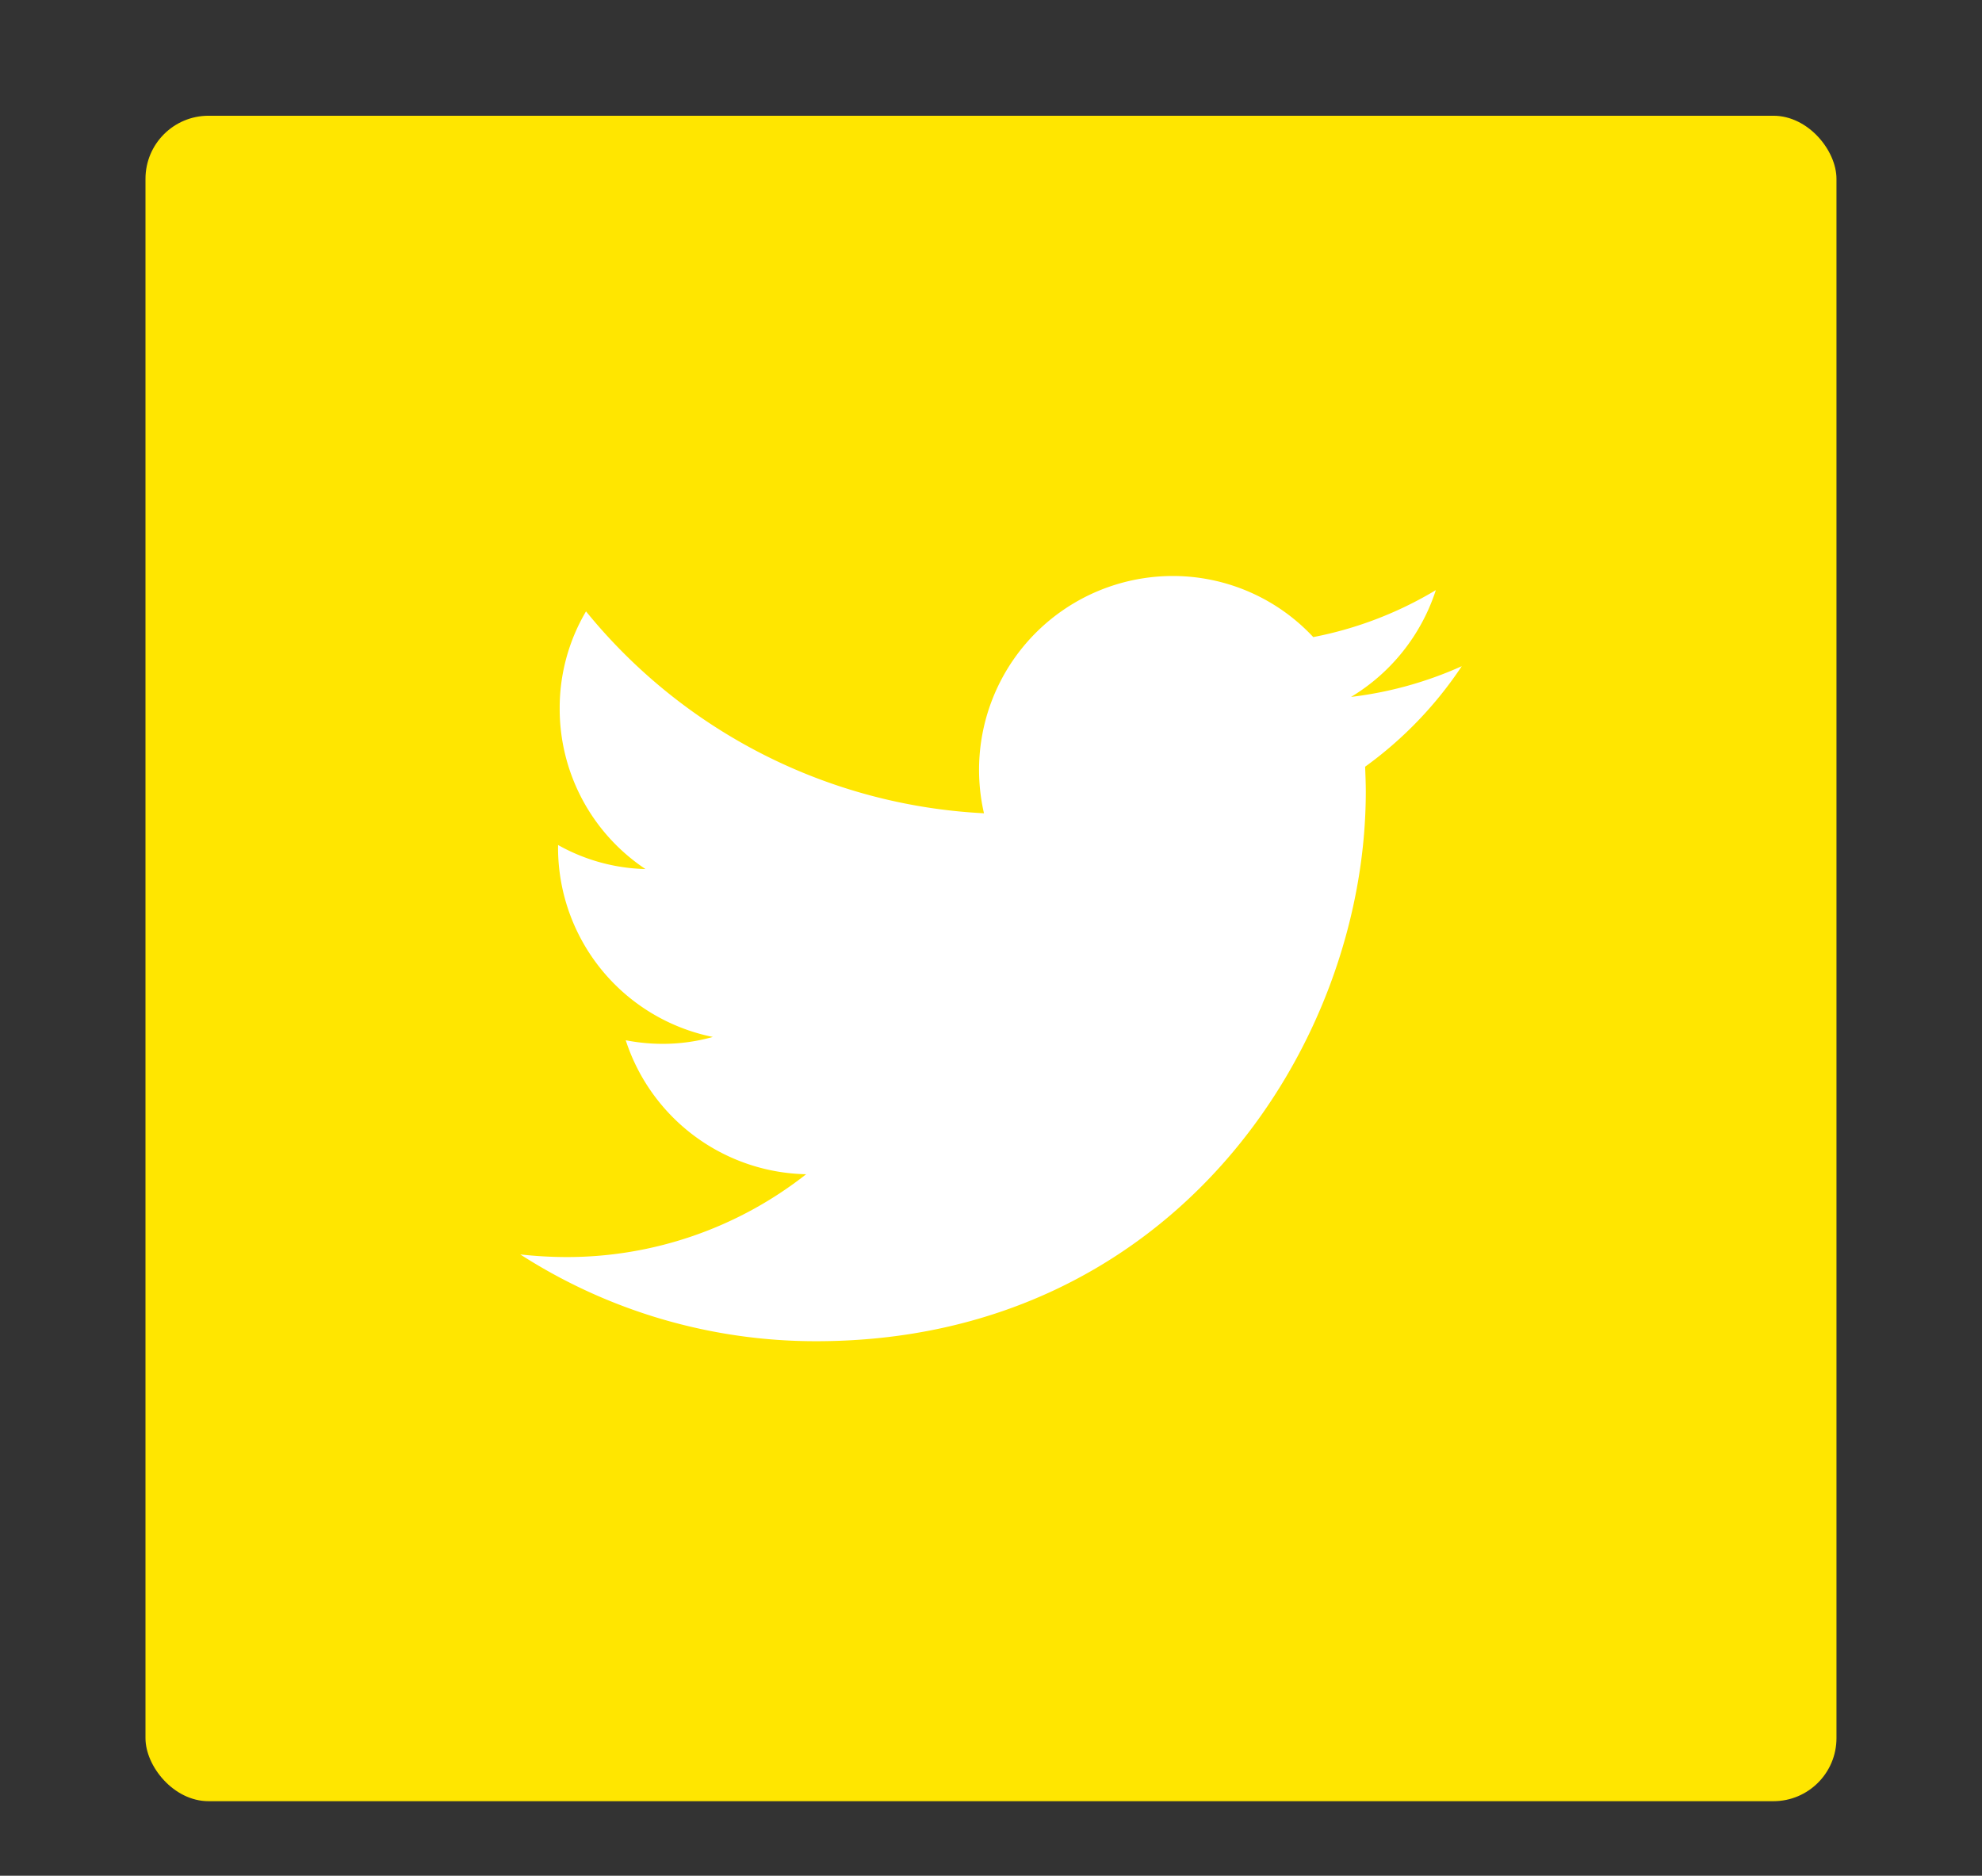<svg id="Laag_1" data-name="Laag 1" xmlns="http://www.w3.org/2000/svg" viewBox="0 0 451.62 427.35"><rect x="0" y="0" width="451.62" height="427.35" fill="#333333" stroke="none"/><defs><style>.cls-1{fill:#ffe600;}.cls-2{fill:#fff;}</style></defs><title>twitter</title><rect class="cls-1" x="33.15" y="26.37" width="385.31" height="384" rx="14.37"/><path class="cls-2" d="M311.06,174.68c.07,1.87.15,3.82.15,5.69,0,58.11-44.26,125.2-125.2,125.2h0a124.41,124.41,0,0,1-67.46-19.77,98.29,98.29,0,0,0,10.48.6,88.21,88.21,0,0,0,54.66-18.87A44.17,44.17,0,0,1,142.58,237a43.69,43.69,0,0,0,8.24.82,42.17,42.17,0,0,0,11.61-1.57,44,44,0,0,1-35.27-43.13v-.6A42.75,42.75,0,0,0,147.08,198a43.83,43.83,0,0,1-19.55-36.62,43.28,43.28,0,0,1,6-22.09,125,125,0,0,0,90.68,46,44.17,44.17,0,0,1,42.9-54.06,43.75,43.75,0,0,1,32.13,13.92,85.86,85.86,0,0,0,27.93-10.7,44.36,44.36,0,0,1-19.32,24.33,86.32,86.32,0,0,0,25.23-7A89.05,89.05,0,0,1,311.06,174.68Z"/></svg>